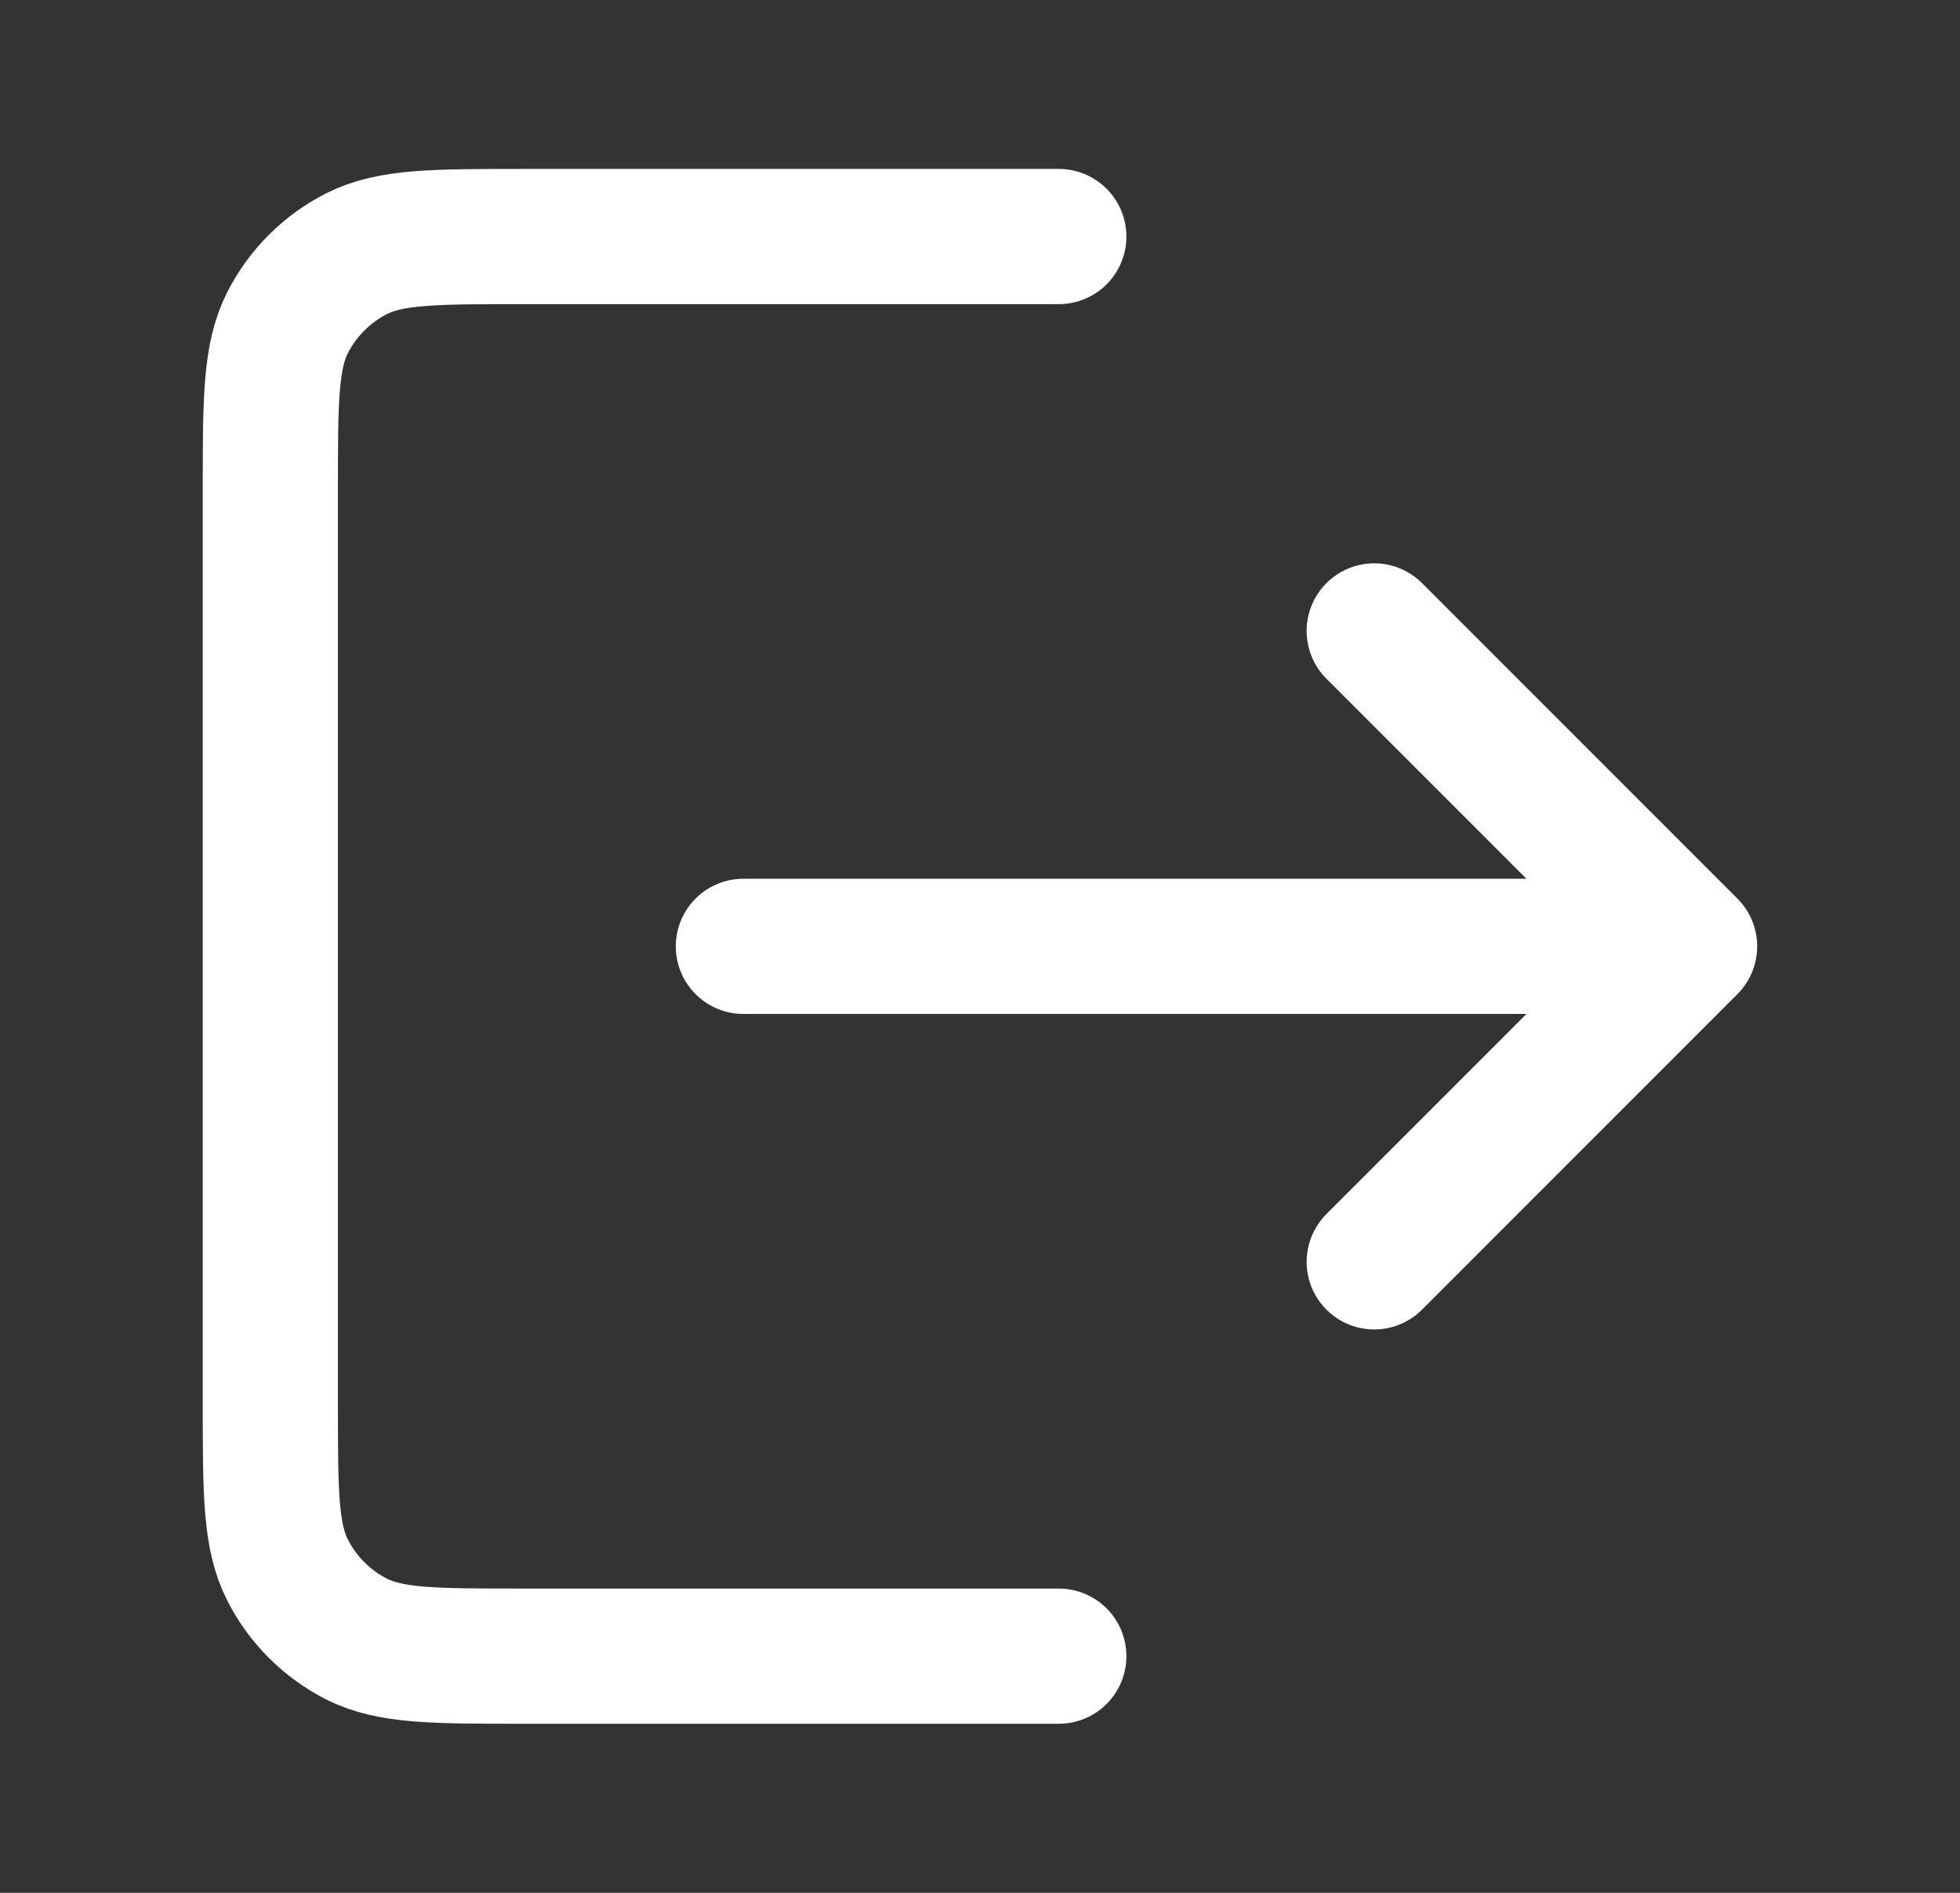 <svg width="29" height="28" viewBox="0 0 29 28" fill="none" xmlns="http://www.w3.org/2000/svg">
<rect x="0" y="0" width="29" height="28" fill="#333333" stroke="none"/>
<path d="M20.333 18.666L24.999 13.999M24.999 13.999L20.333 9.333M24.999 13.999H10.999M15.666 24.499H7.734C6.427 24.499 5.774 24.499 5.274 24.245C4.835 24.021 4.478 23.664 4.255 23.225C4 22.726 4 22.073 4 20.766V7.233C4 5.926 4 5.273 4.255 4.773C4.478 4.334 4.835 3.977 5.274 3.754C5.774 3.499 6.427 3.499 7.734 3.499H15.666" stroke="white" stroke-width="2" stroke-linecap="round" stroke-linejoin="round"/>
</svg>
